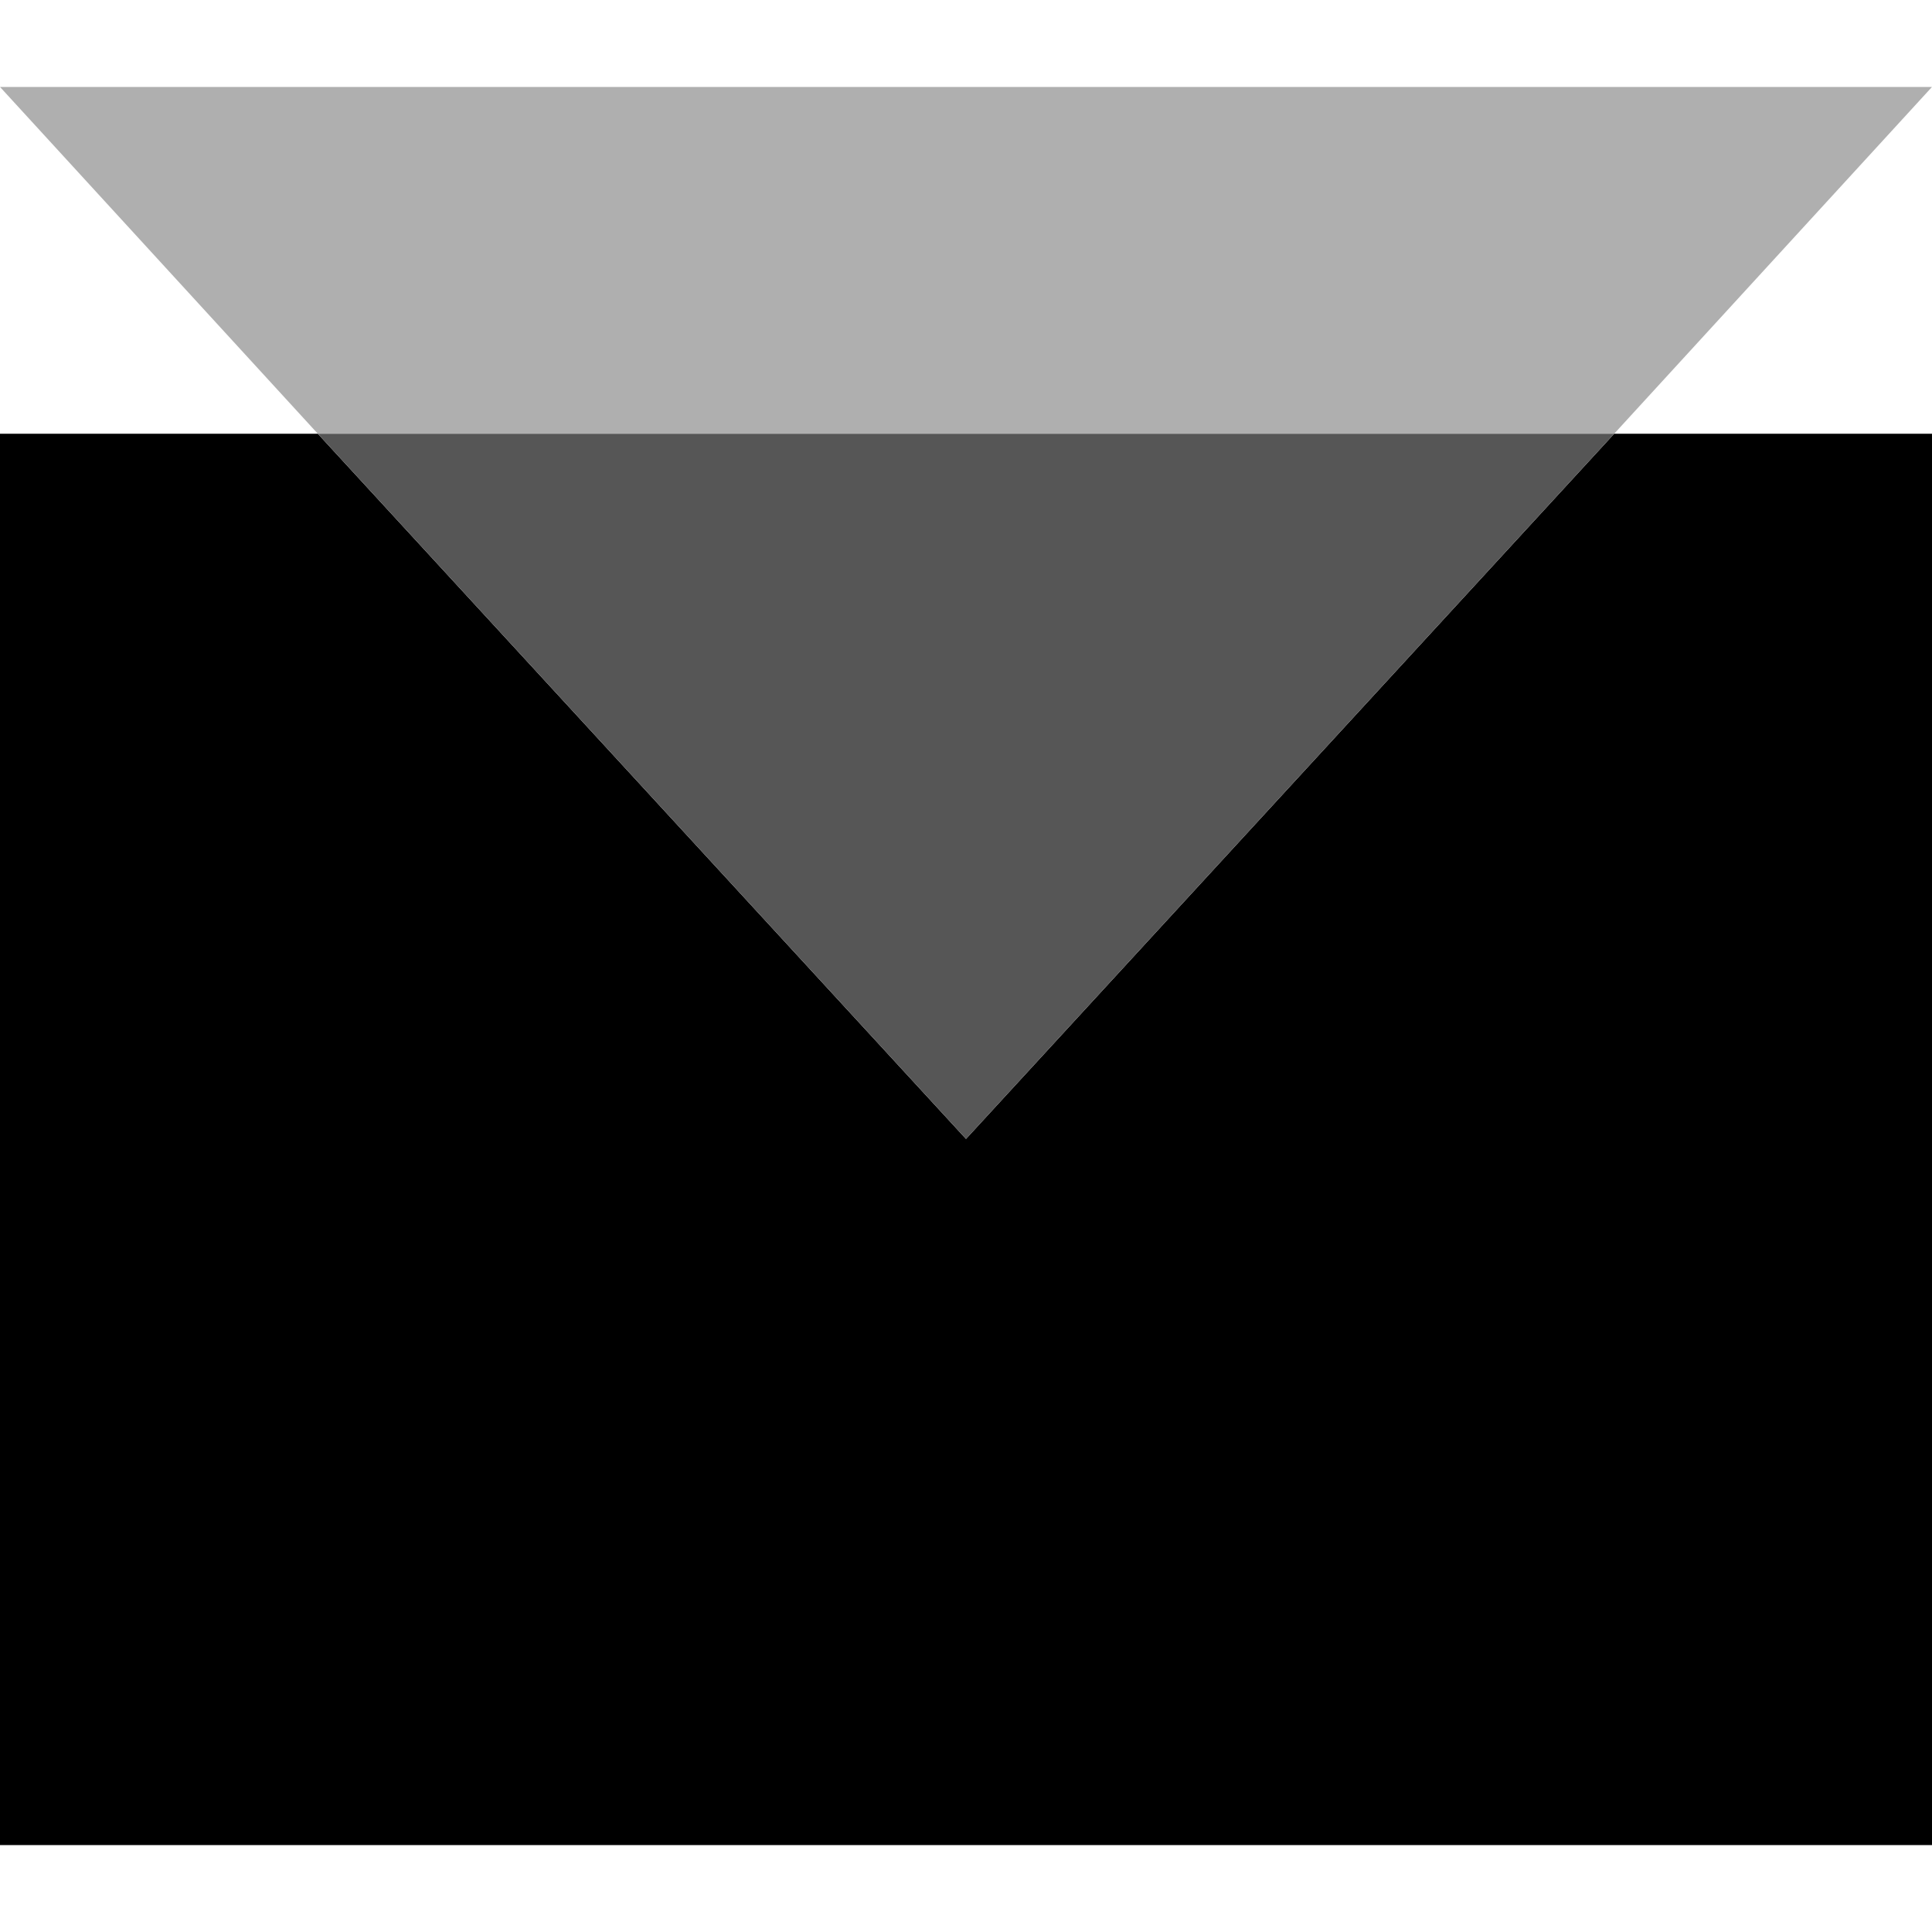 <?xml version="1.0" encoding="utf-8"?>
<!-- Generator: Adobe Illustrator 25.4.8, SVG Export Plug-In . SVG Version: 6.00 Build 0)  -->
<svg version="1.1" id="Layer_1" xmlns="http://www.w3.org/2000/svg" xmlns:xlink="http://www.w3.org/1999/xlink" x="0px" y="0px"
	 viewBox="0 0 200 200" style="enable-background:new 0 0 200 200;" xml:space="preserve">
<style type="text/css">
	.st0{fill:#828282;}
	.st1{fill:#565656;}
	.st2{fill-rule:evenodd;clip-rule:evenodd;fill:#FFFFFF;}
	.st3{fill:#212121;}
	.st4{fill:#AFAFAF;}
</style>
<g>
	<polygon class="st4" points="0,9 32.9,44.9 167.1,44.9 200,9 	"/>
	<polygon points="32.9,44.9 0,44.9 0,191 200,191 200,44.9 167.1,44.9 100,117.9 	"/>
	<polygon class="st1" points="100,117.9 167.1,44.9 32.9,44.9 	"/>
</g>
</svg>
